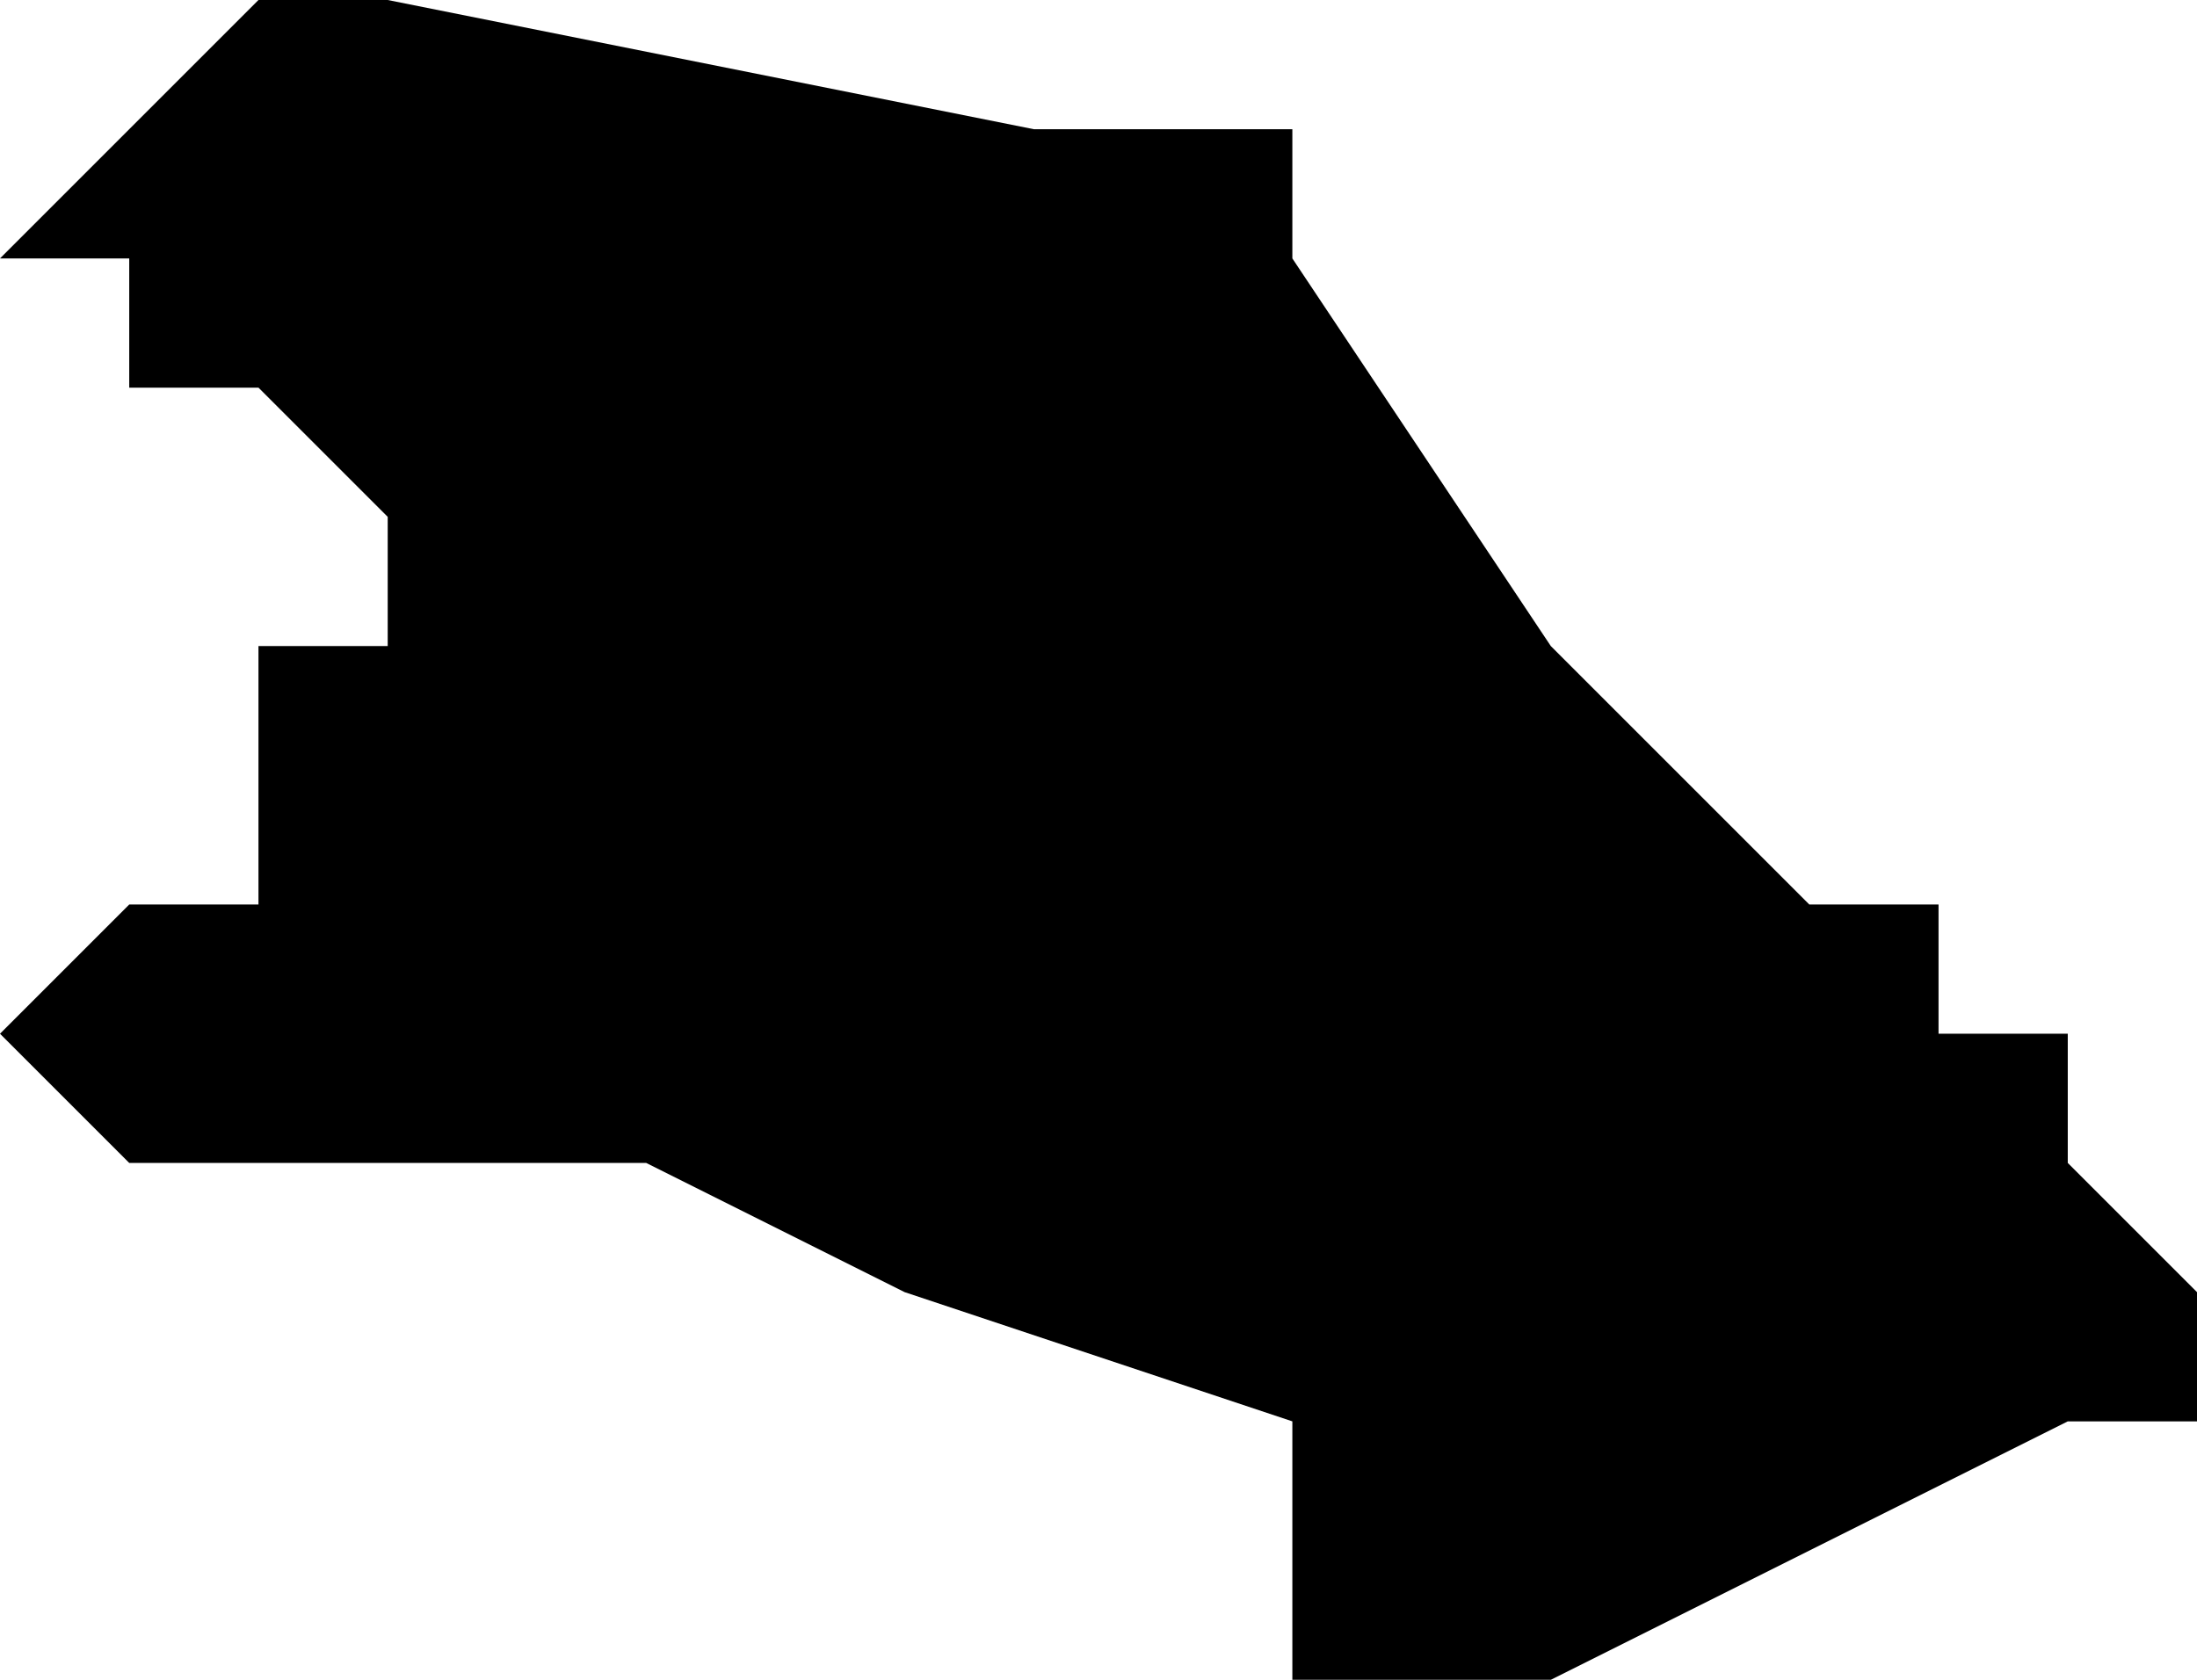 <?xml version="1.0" encoding="UTF-8"?>
<svg width="17px" height="13px" viewBox="0 0 17 13" version="1.1" xmlns="http://www.w3.org/2000/svg" xmlns:xlink="http://www.w3.org/1999/xlink">
    <!-- Generator: Sketch 52.4 (67378) - http://www.bohemiancoding.com/sketch -->
    <title>159</title>
    <desc>Created with Sketch.</desc>
    <g id="Page-1" stroke="none" stroke-width="1" fill="none" fill-rule="evenodd">
        <g id="wahlkreise_gen" transform="translate(-640, -506)" fill="#000000">
            <g id="159" transform="translate(640, 506)">
                <polyline id="Path" points="17 11 16 11 12 13 10 13 10 12 10 11 7 10 5 9 4 9 3 9 1 9 0 8 1 7 2 7 2 5 3 5 3 4 2 3 1 3 1 2 0 2 2 0 3 0 8 1 9 1 10 1 10 2 12 5 14 7 15 7 15 8 16 8 16 9 17 10 17 11"></polyline>
            </g>
        </g>
    </g>
</svg>